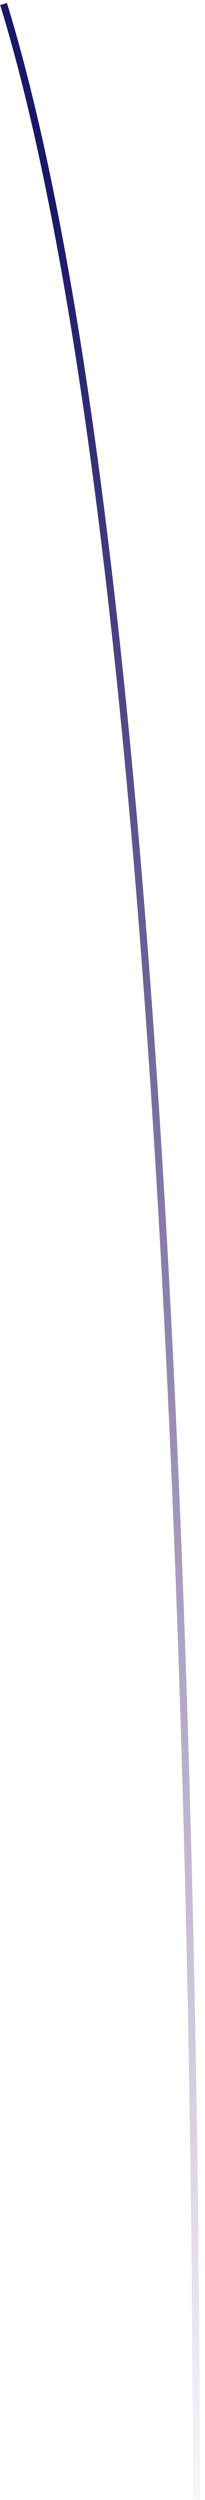 <svg width="29" height="353" viewBox="0 0 29 353" fill="none" xmlns="http://www.w3.org/2000/svg">
<path d="M0.506 0.569C25.503 82.014 27.771 286.368 27.771 353.005" stroke="url(#paint0_linear_16_236)"/>
<defs>
<linearGradient id="paint0_linear_16_236" x1="30.368" y1="29.845" x2="30.368" y2="364.265" gradientUnits="userSpaceOnUse">
<stop stop-color="#1B1768"/>
<stop offset="1" stop-color="#3D1768" stop-opacity="0"/>
</linearGradient>
</defs>
</svg>
